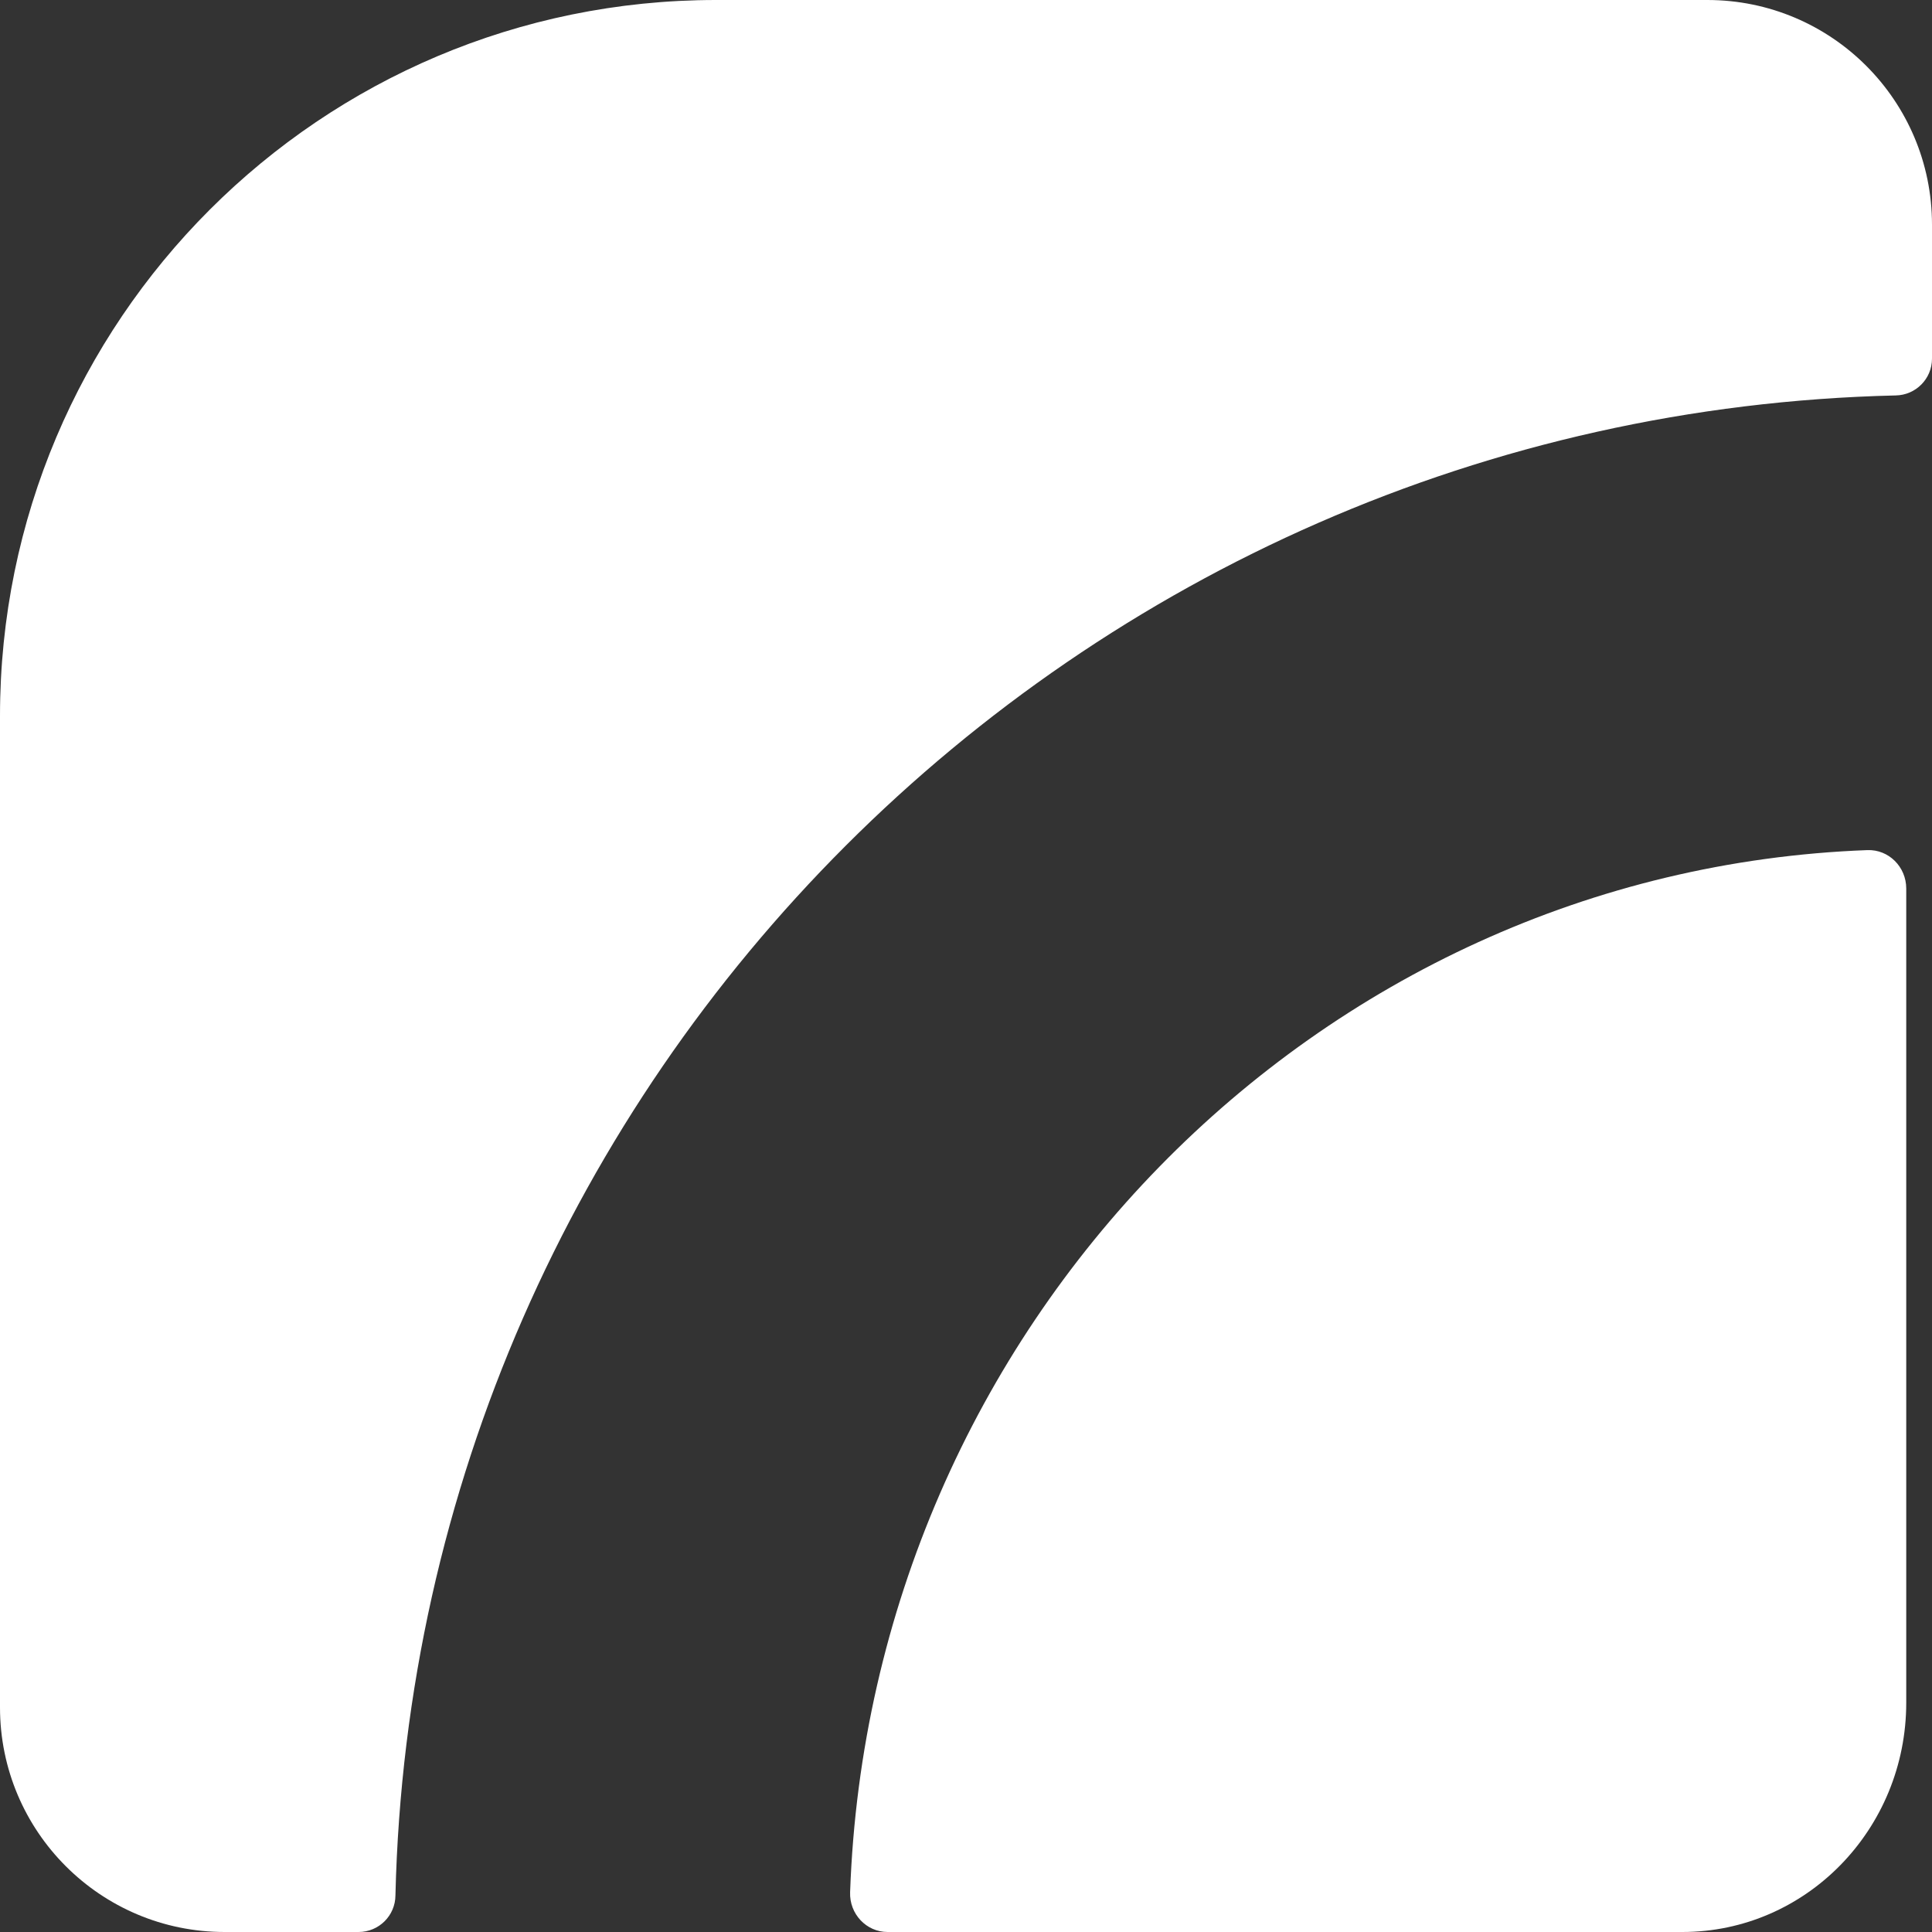 <svg width="75" height="75" viewBox="0 0 75 75" fill="none" xmlns="http://www.w3.org/2000/svg">
<rect x="0" y="0" width="75" height="75" fill="#333333" stroke="none"/>
<path d="M72.492 33.001C51.065 33.8 33.779 51.507 33.001 73.455C32.97 74.298 33.63 75 34.455 75H65.308C70.109 75 74 71.015 74 66.097V34.493C74 33.648 73.317 32.971 72.492 33.001Z" fill="white"/>
<path d="M66.28 0H27.796C12.445 0 0 12.445 0 27.796V66.28C0 71.097 3.905 75 8.72 75H13.919C14.709 75 15.347 74.364 15.351 73.577C16.1 41.801 41.812 16.093 73.588 15.351C74.371 15.34 75 14.704 75 13.922V8.722C75 3.905 71.097 0 66.28 0Z" fill="white"/>
</svg>
